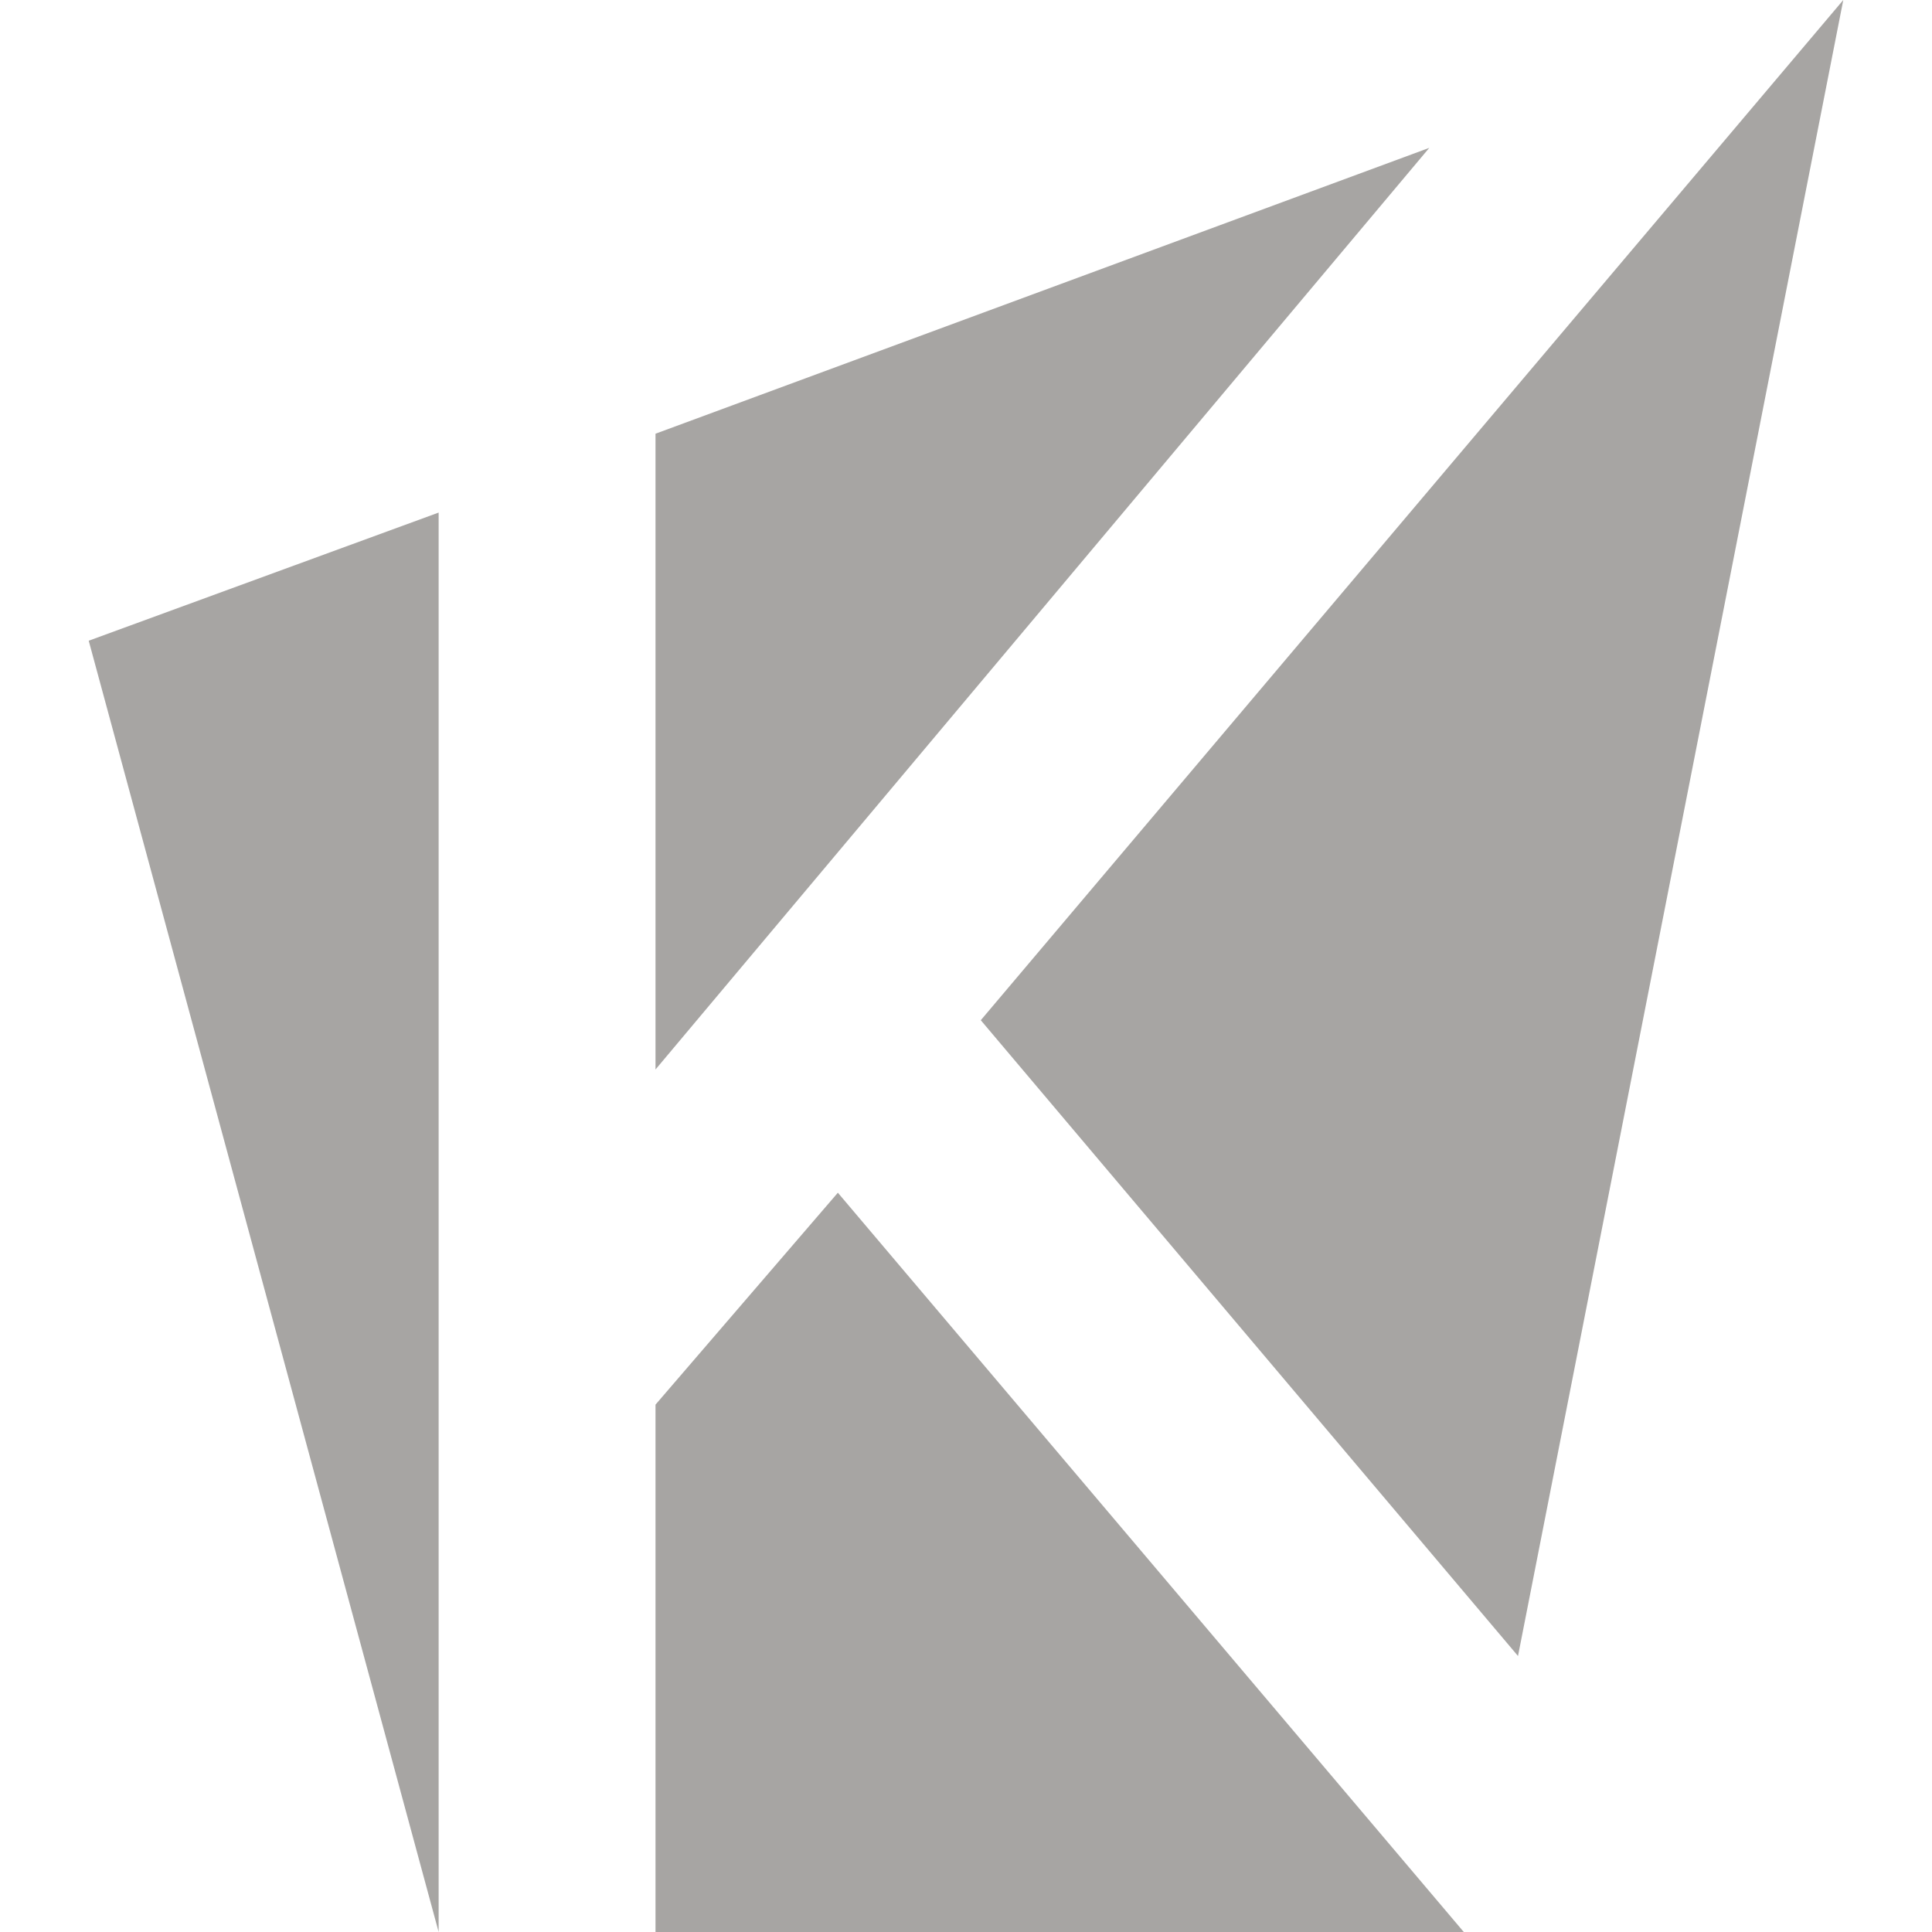 <?xml version="1.0" encoding="utf-8"?>
<!-- Generator: Adobe Illustrator 19.0.0, SVG Export Plug-In . SVG Version: 6.00 Build 0)  -->
<svg version="1.1" id="Layer_1" xmlns="http://www.w3.org/2000/svg" xmlns:xlink="http://www.w3.org/1999/xlink" x="0px" y="0px"
	 viewBox="0 0 39.2 39.2" style="enable-background:new 0 0 39.2 39.2;" xml:space="preserve">
<style type="text/css">
	.st0{fill:#A7A5A3;}
</style>
<g>
	<polyline class="st0" points="13.3,21.7 13.3,8.8 29,3 13.3,21.7 	"/>
	<polyline class="st0" points="29.7,39.2 13.3,39.2 13.3,28.5 17,24.2 29.7,39.2 	"/>
	<polyline class="st0" points="30.8,33.6 19.9,20.7 37.4,0 30.8,33.6 	"/>
	<polyline class="st0" points="8.9,39.2 1.8,13 8.9,10.4 8.9,39.2 	"/>
</g>
</svg>

